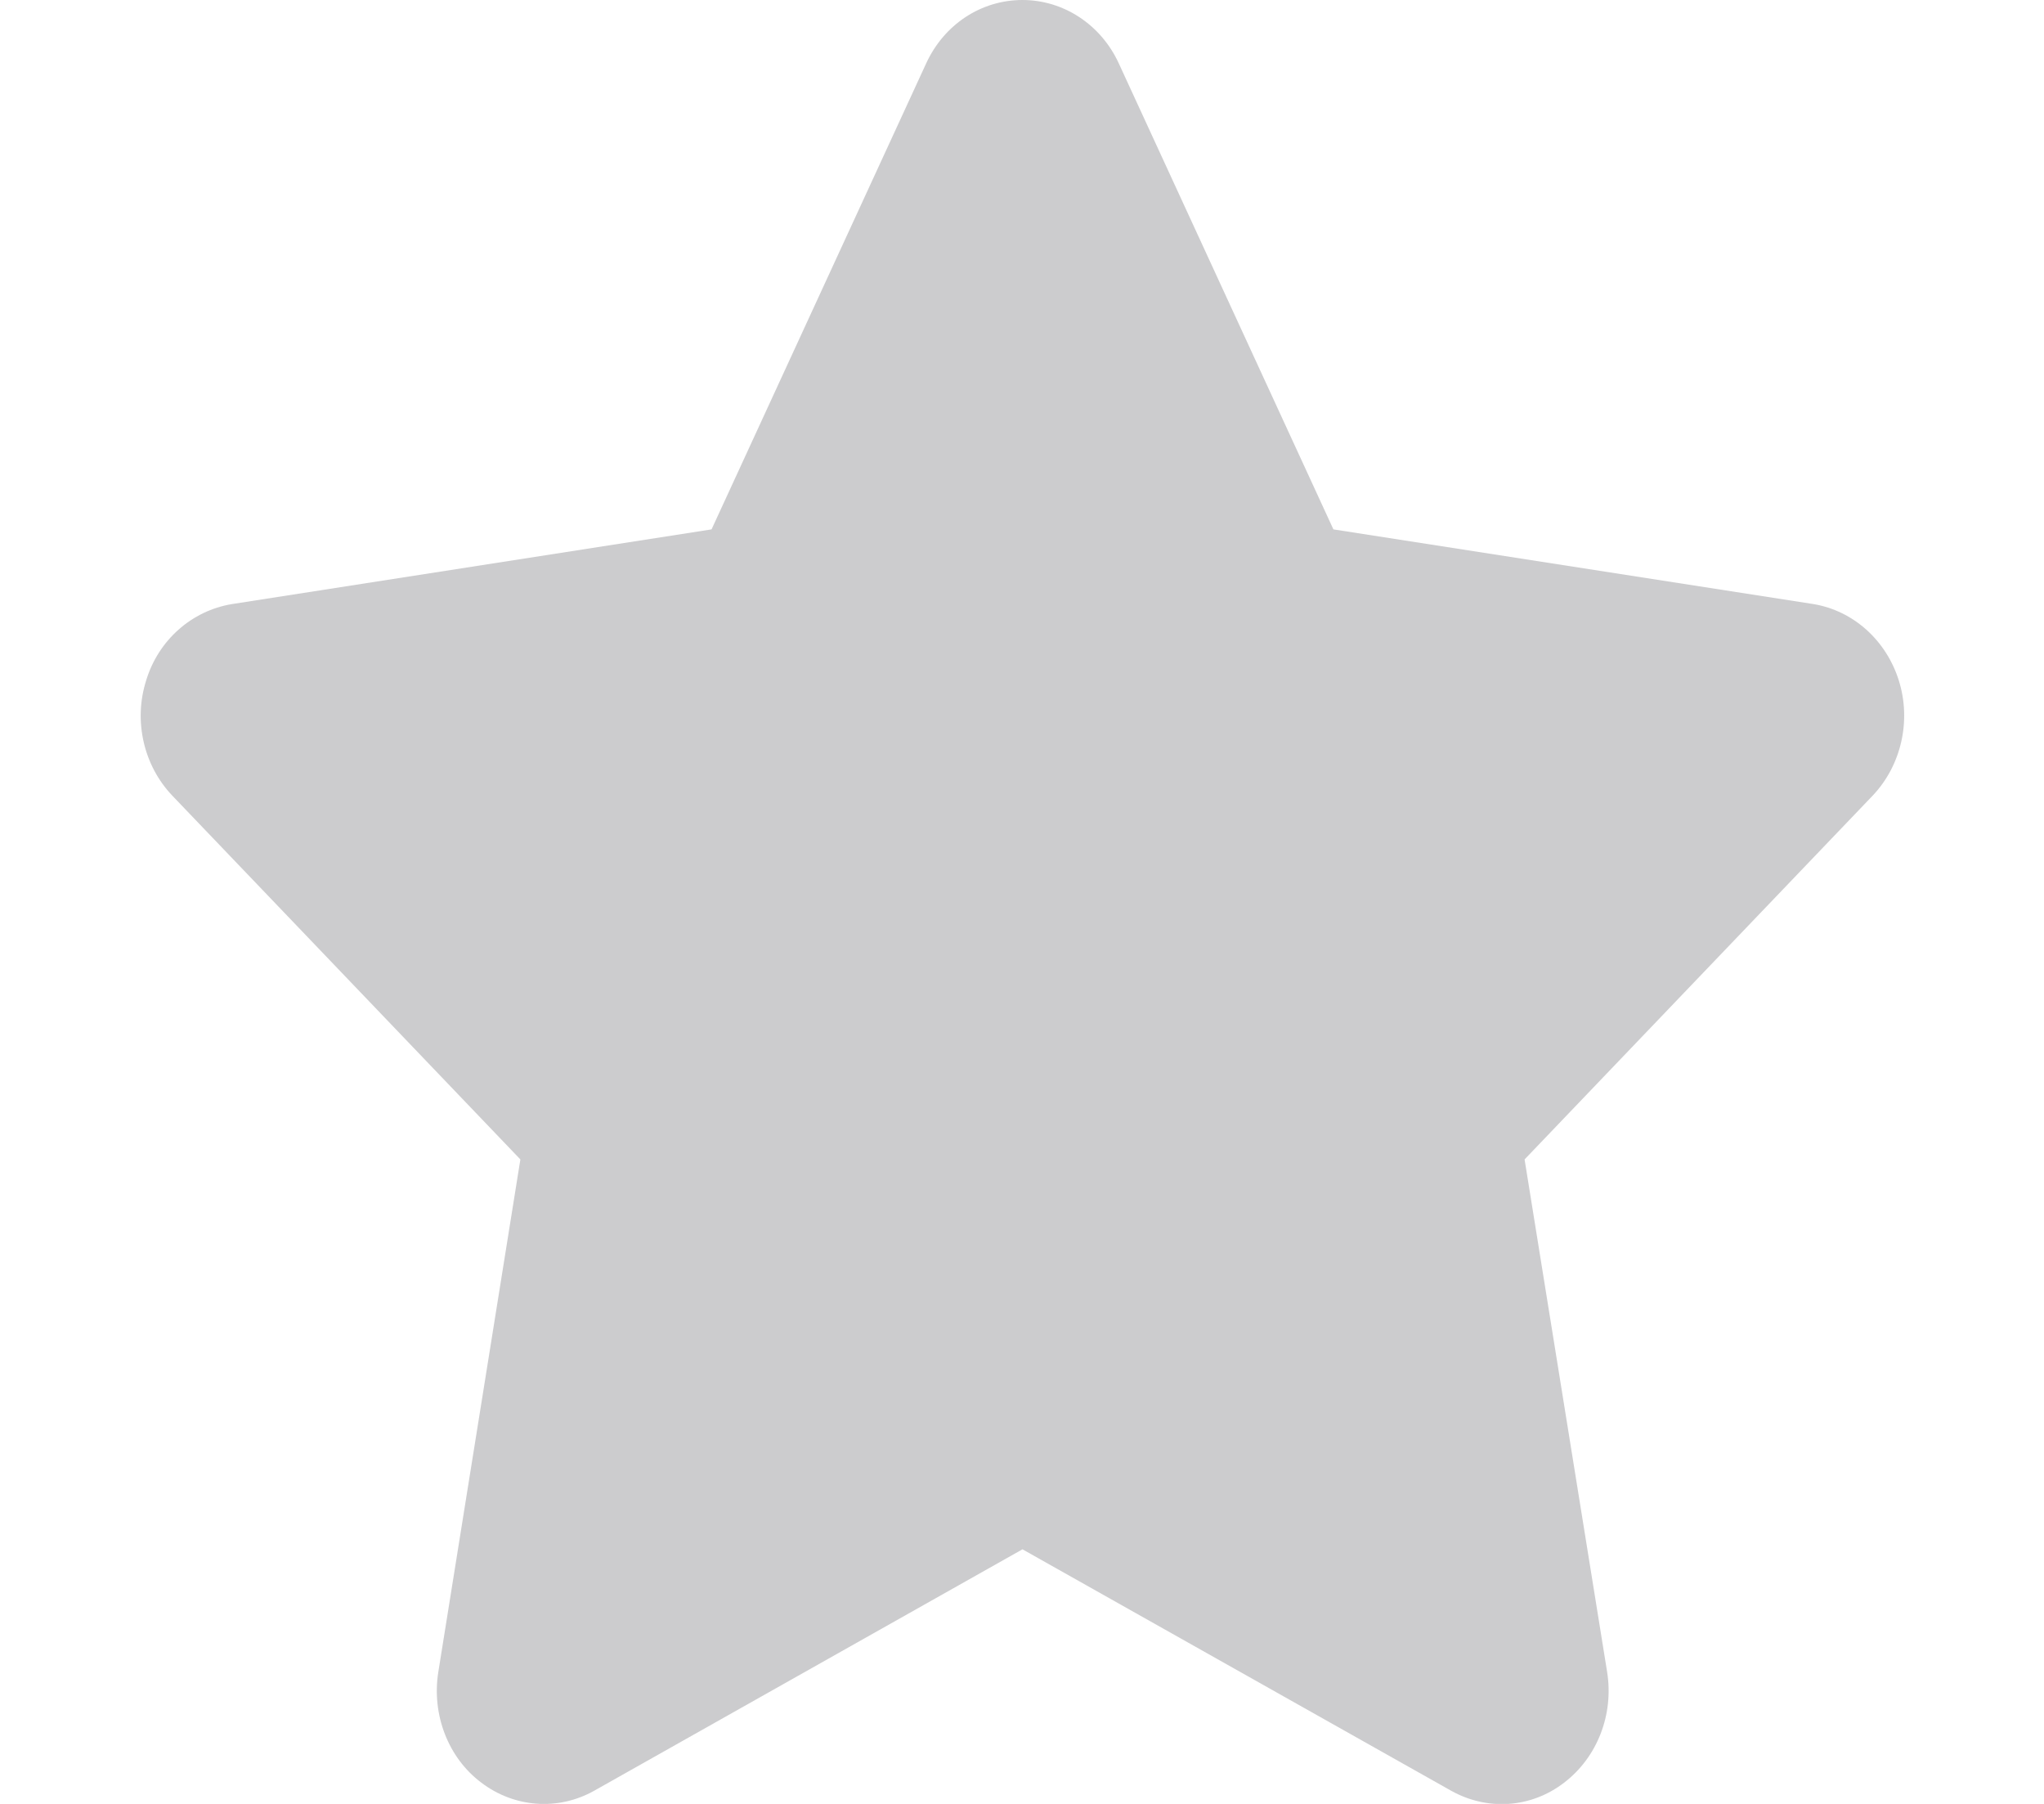 <?xml version="1.0" encoding="UTF-8"?>
<svg xmlns="http://www.w3.org/2000/svg" xmlns:xlink="http://www.w3.org/1999/xlink" width="17px" height="15px" viewBox="0 0 16 15" version="1.1">
<g id="surface1">
<path style=" stroke:none;fill:#ccccce;" d="M 8.805 0.527 C 8.656 0.203 8.344 0 8.004 0 C 7.66 0 7.352 0.203 7.203 0.527 L 5.418 4.402 L 1.43 5.023 C 1.094 5.078 0.816 5.324 0.715 5.66 C 0.609 5.996 0.695 6.367 0.934 6.617 L 3.828 9.641 L 3.145 13.906 C 3.09 14.258 3.227 14.617 3.504 14.824 C 3.777 15.031 4.141 15.059 4.441 14.891 L 8.004 12.883 L 11.57 14.891 C 11.871 15.059 12.234 15.035 12.508 14.824 C 12.785 14.613 12.922 14.258 12.867 13.906 L 12.18 9.641 L 15.074 6.617 C 15.312 6.367 15.398 5.996 15.293 5.66 C 15.188 5.324 14.914 5.078 14.582 5.023 L 10.59 4.402 Z M 8.805 0.527 "/>
</g>
</svg>
